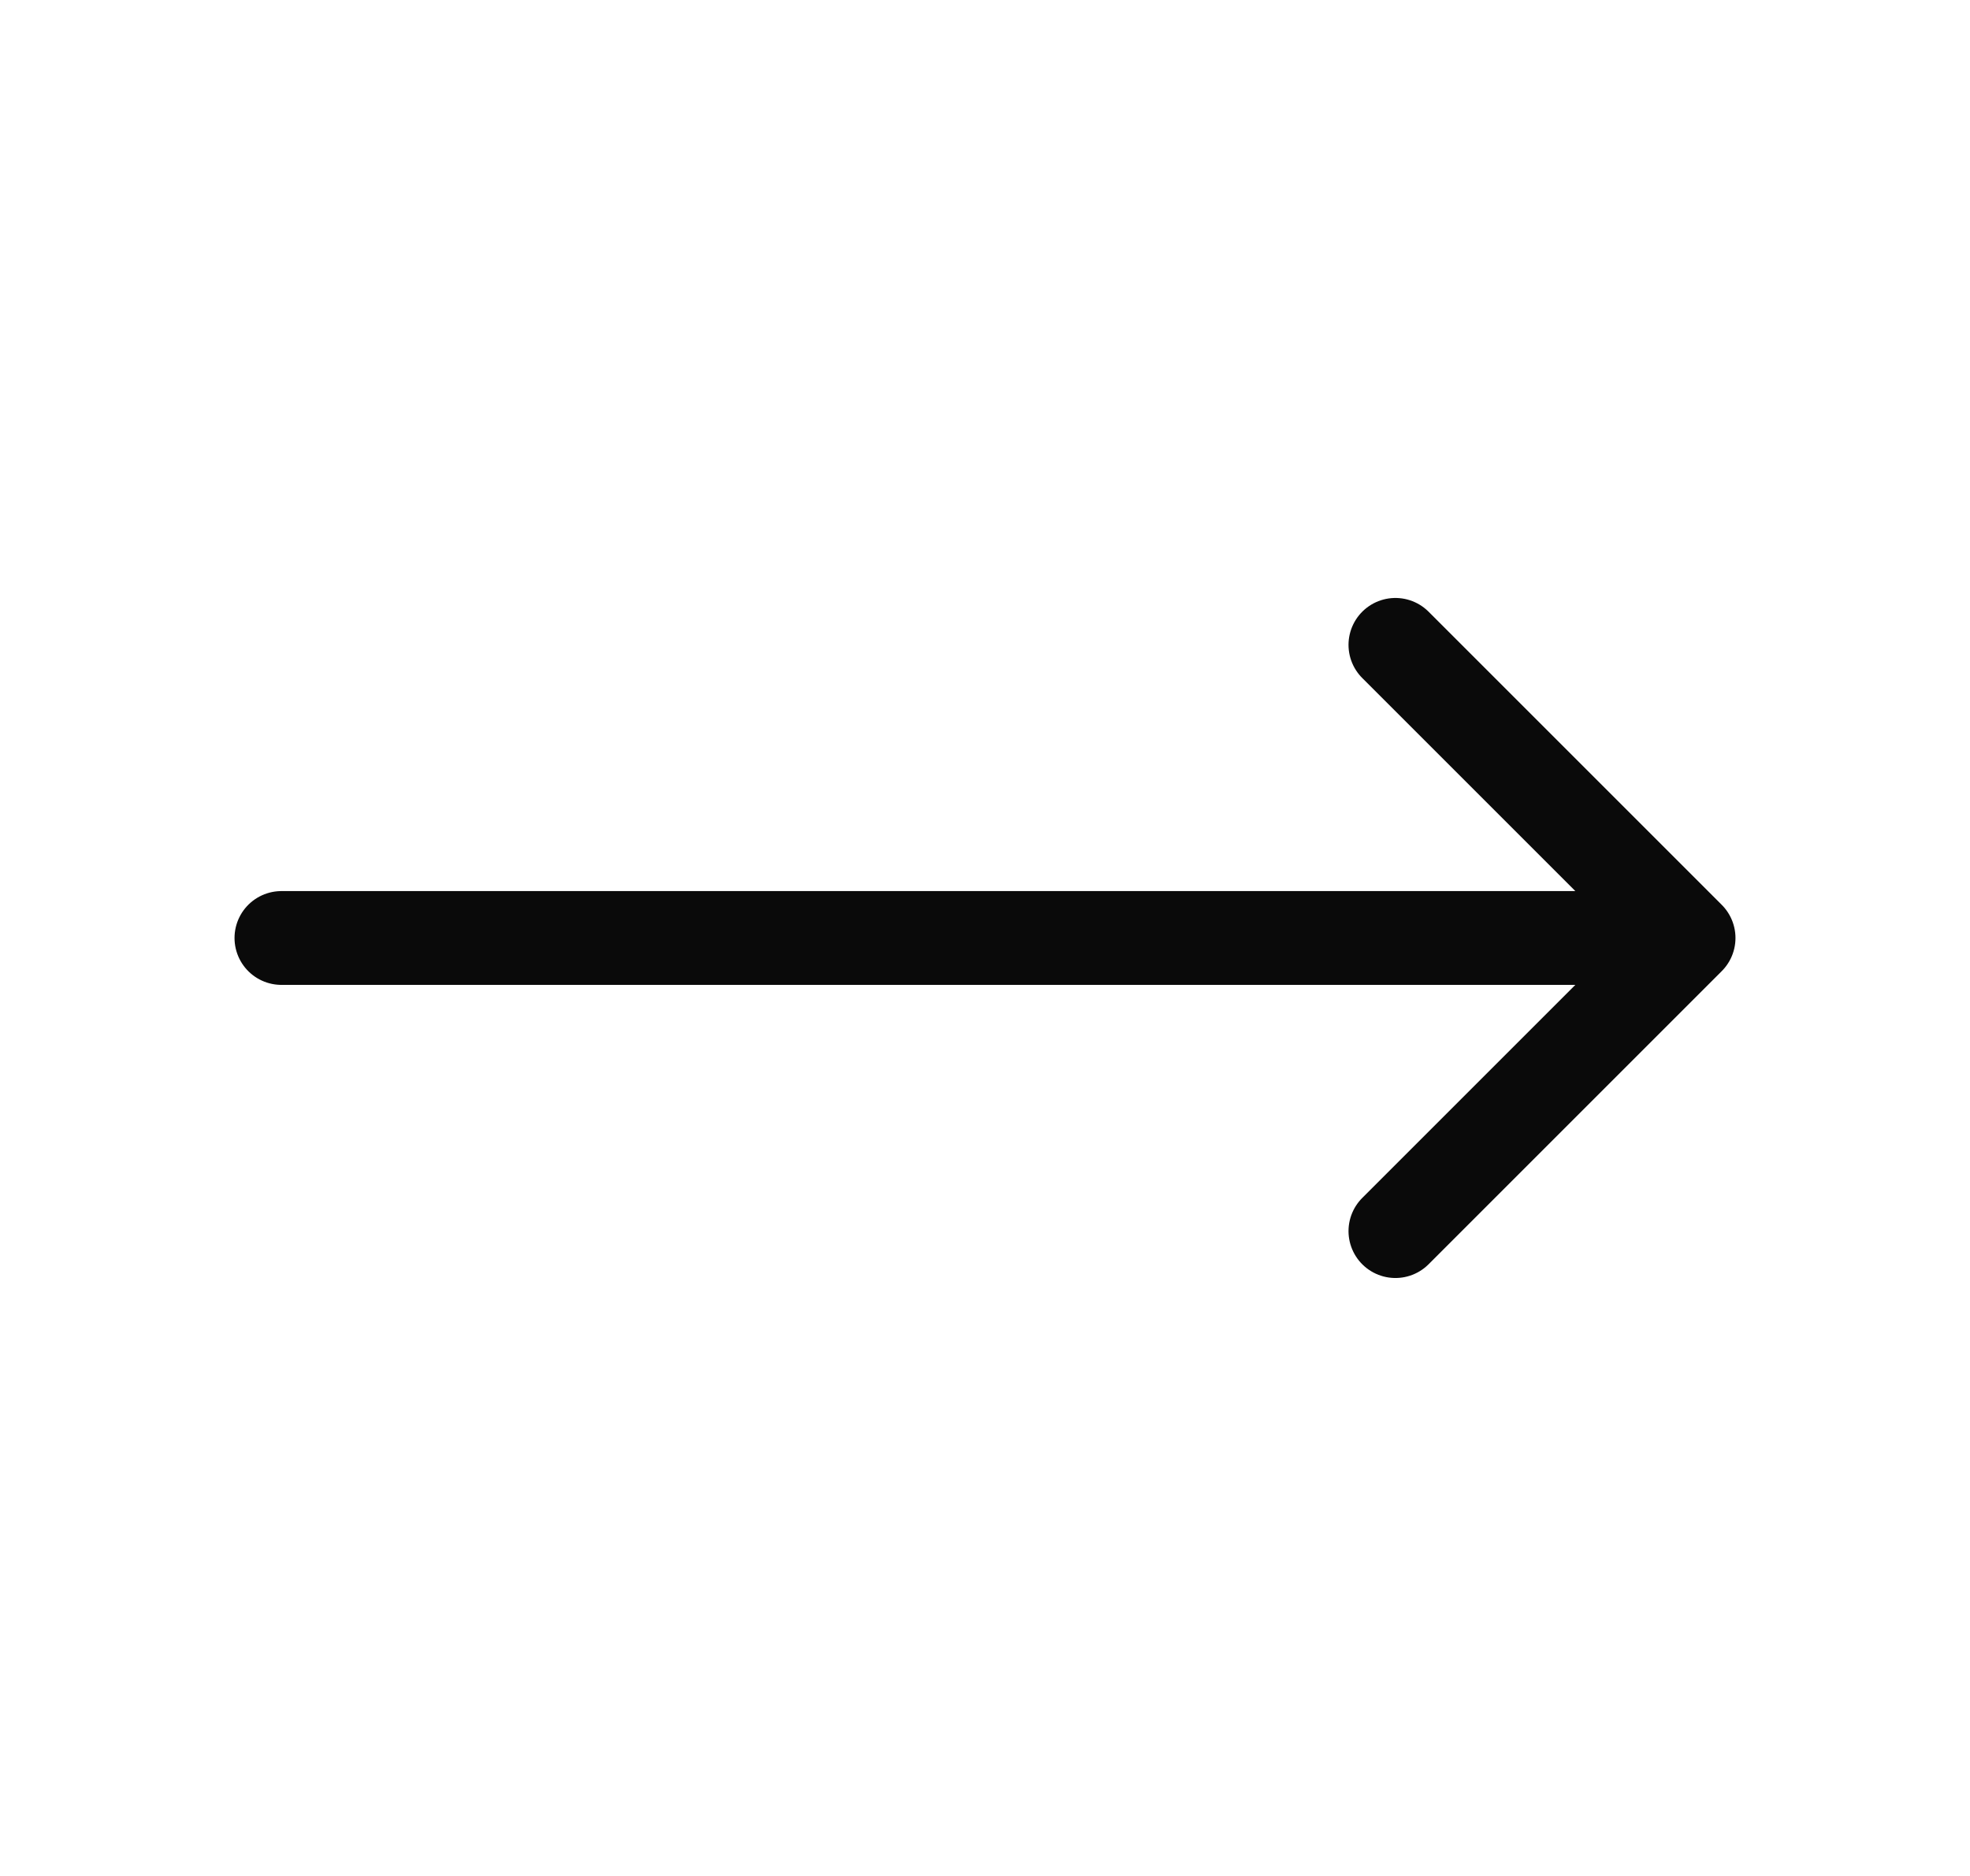 <svg width="21" height="20" viewBox="0 0 21 20" fill="none" xmlns="http://www.w3.org/2000/svg">
<path d="M14.875 6.875L18 10M18 10L14.875 13.125M18 10H3" stroke="#0A0A0A" stroke-linecap="round" stroke-linejoin="round"/>
</svg>
